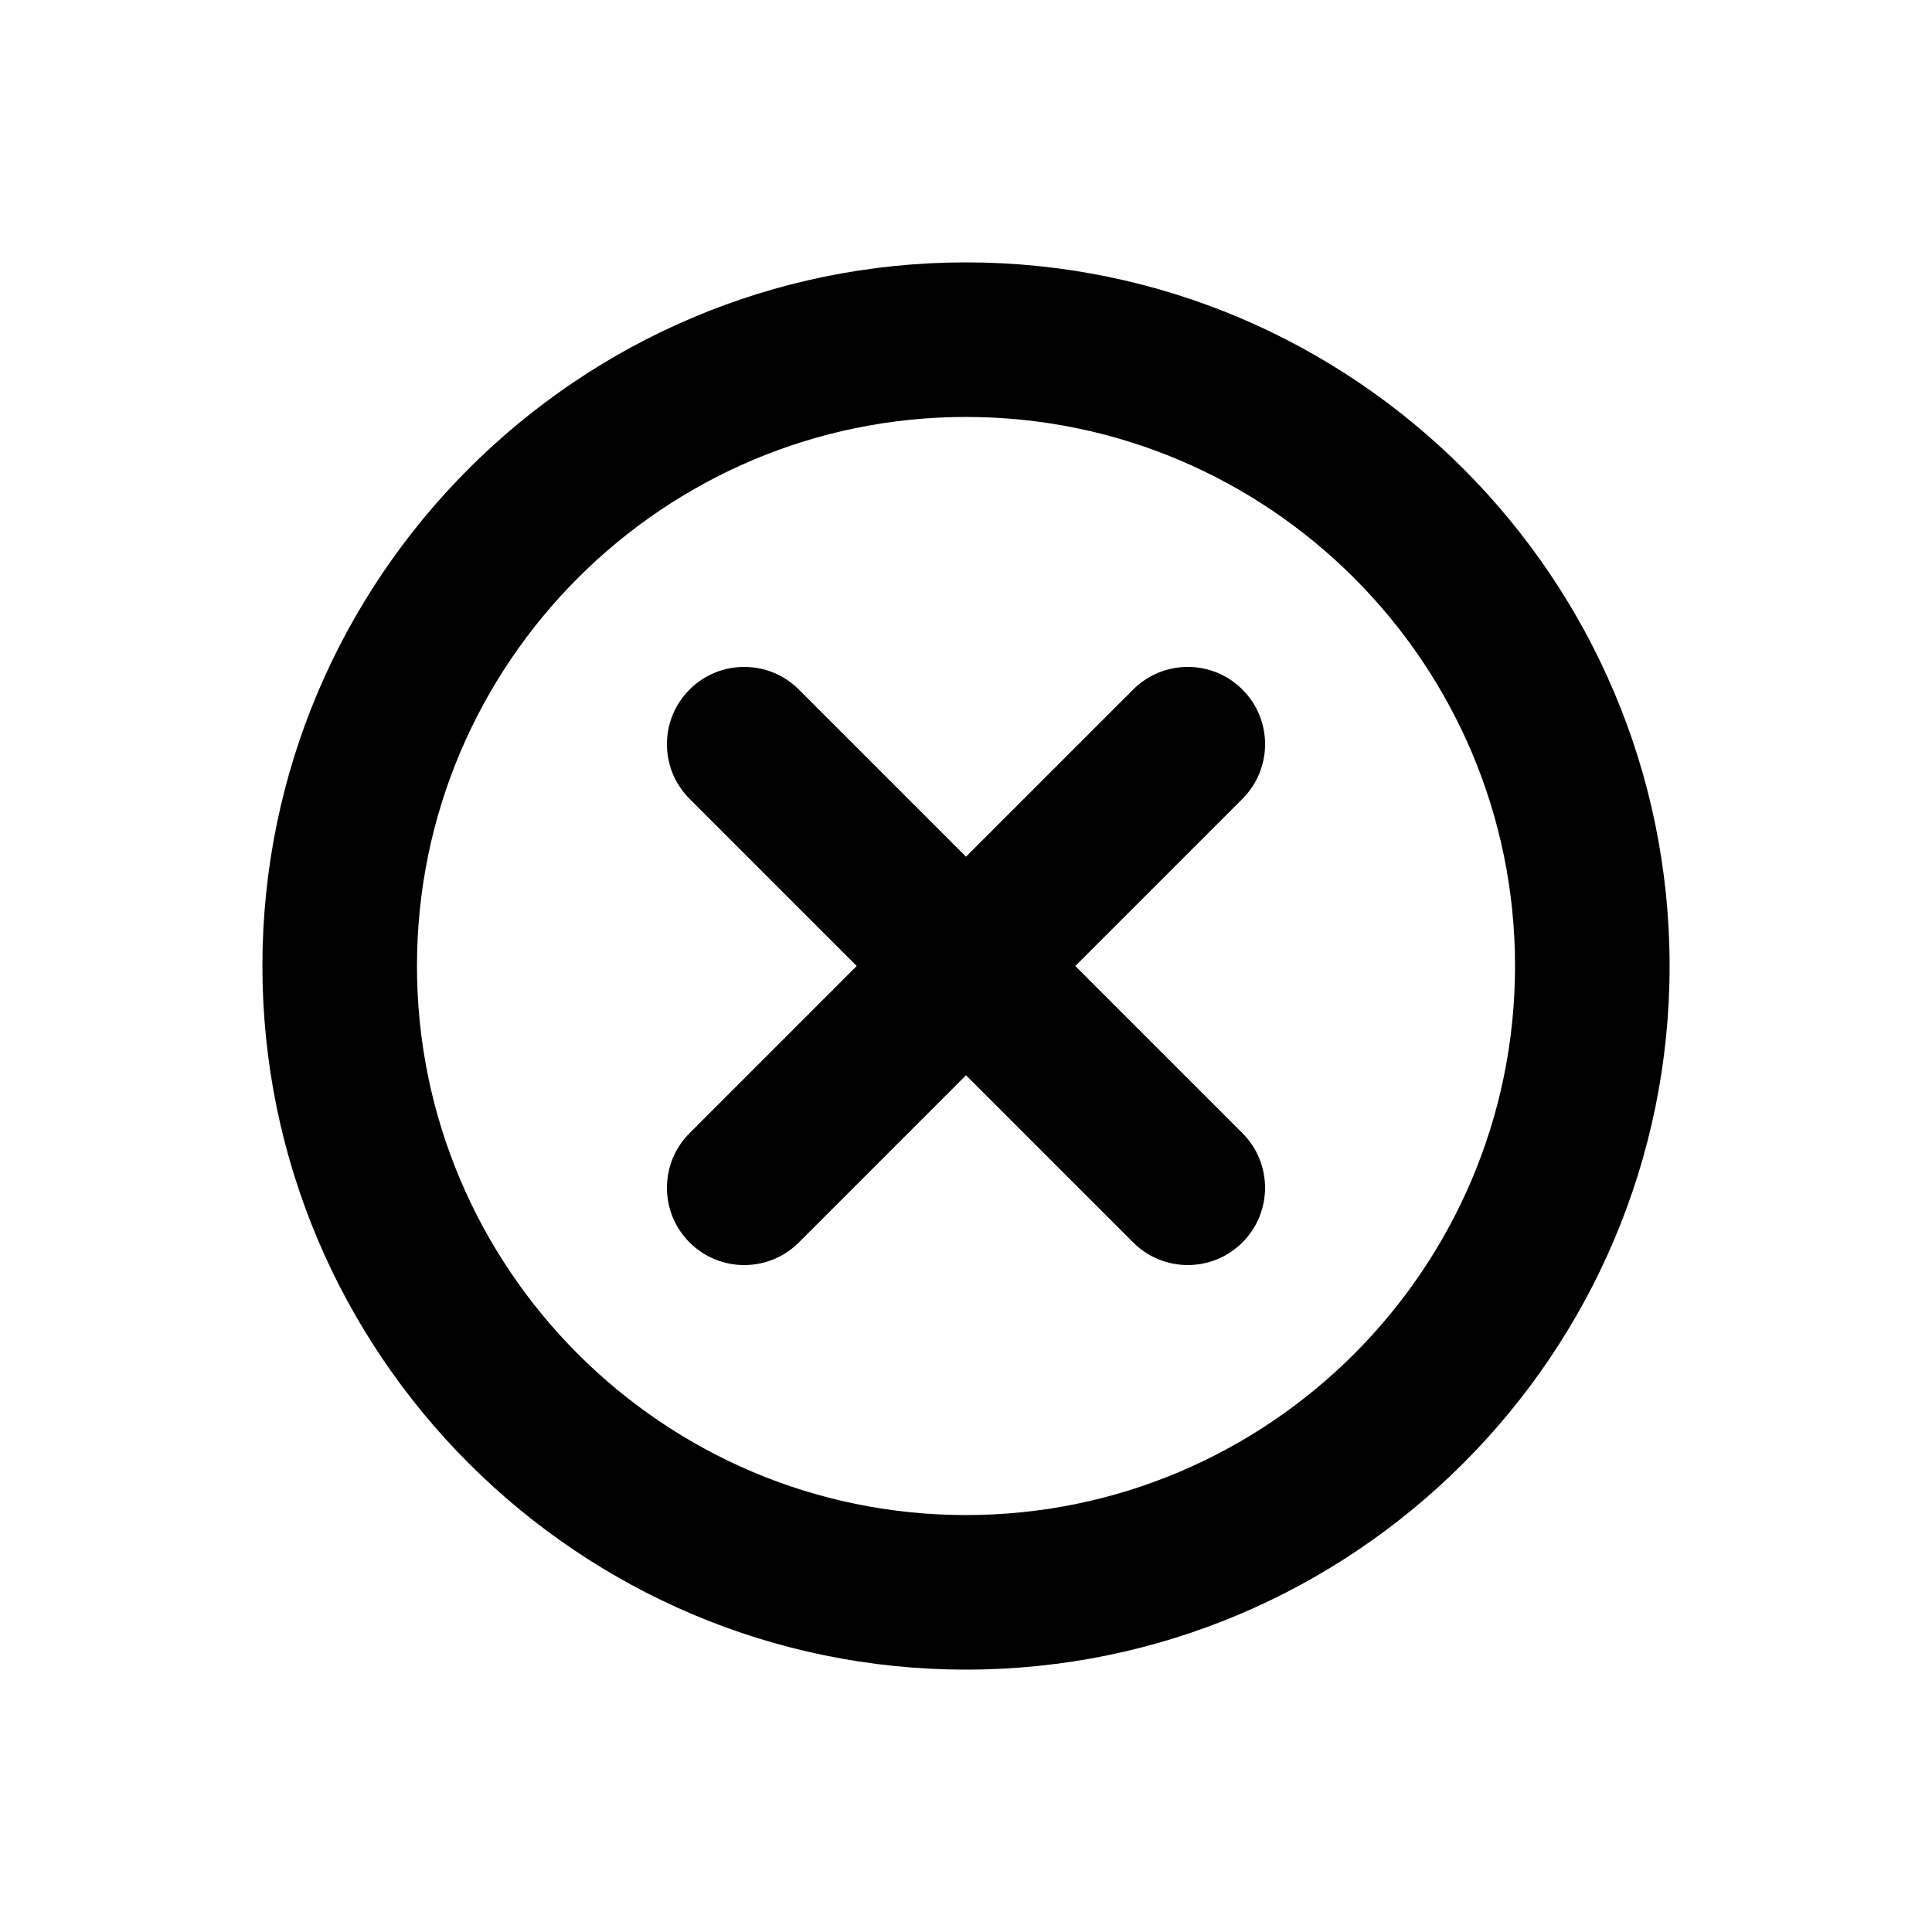 <svg xmlns="http://www.w3.org/2000/svg" xmlns:xlink="http://www.w3.org/1999/xlink" version="1.1" id="Layer_1" x="0px" y="0px" width="100px" height="100px" viewBox="0 0 100 100" enable-background="new 0 0 100 100" xml:space="preserve">
<g>
	<path d="M50,13.581c-20.081,0-36.418,16.337-36.418,36.418c0,20.082,16.337,36.42,36.418,36.42s36.418-16.338,36.418-36.42   C86.418,29.918,70.081,13.581,50,13.581z M50,78.419c-15.67,0-28.418-12.749-28.418-28.42c0-15.67,12.748-28.418,28.418-28.418   s28.418,12.748,28.418,28.418C78.418,65.67,65.67,78.419,50,78.419z"/>
	<path d="M64.309,35.691c-1.562-1.562-4.095-1.562-5.657,0L50,44.342l-8.651-8.651c-1.562-1.562-4.095-1.562-5.657,0   c-1.562,1.562-1.562,4.095,0,5.657L44.343,50l-8.651,8.652c-1.562,1.562-1.562,4.095,0,5.656c0.781,0.781,1.805,1.172,2.829,1.172   s2.047-0.391,2.829-1.172L50,55.656l8.651,8.651c0.781,0.781,1.805,1.172,2.829,1.172c1.023,0,2.047-0.391,2.828-1.172   c1.562-1.562,1.562-4.095,0-5.656L55.657,50l8.651-8.651C65.871,39.786,65.871,37.253,64.309,35.691z"/>
</g>
</svg>